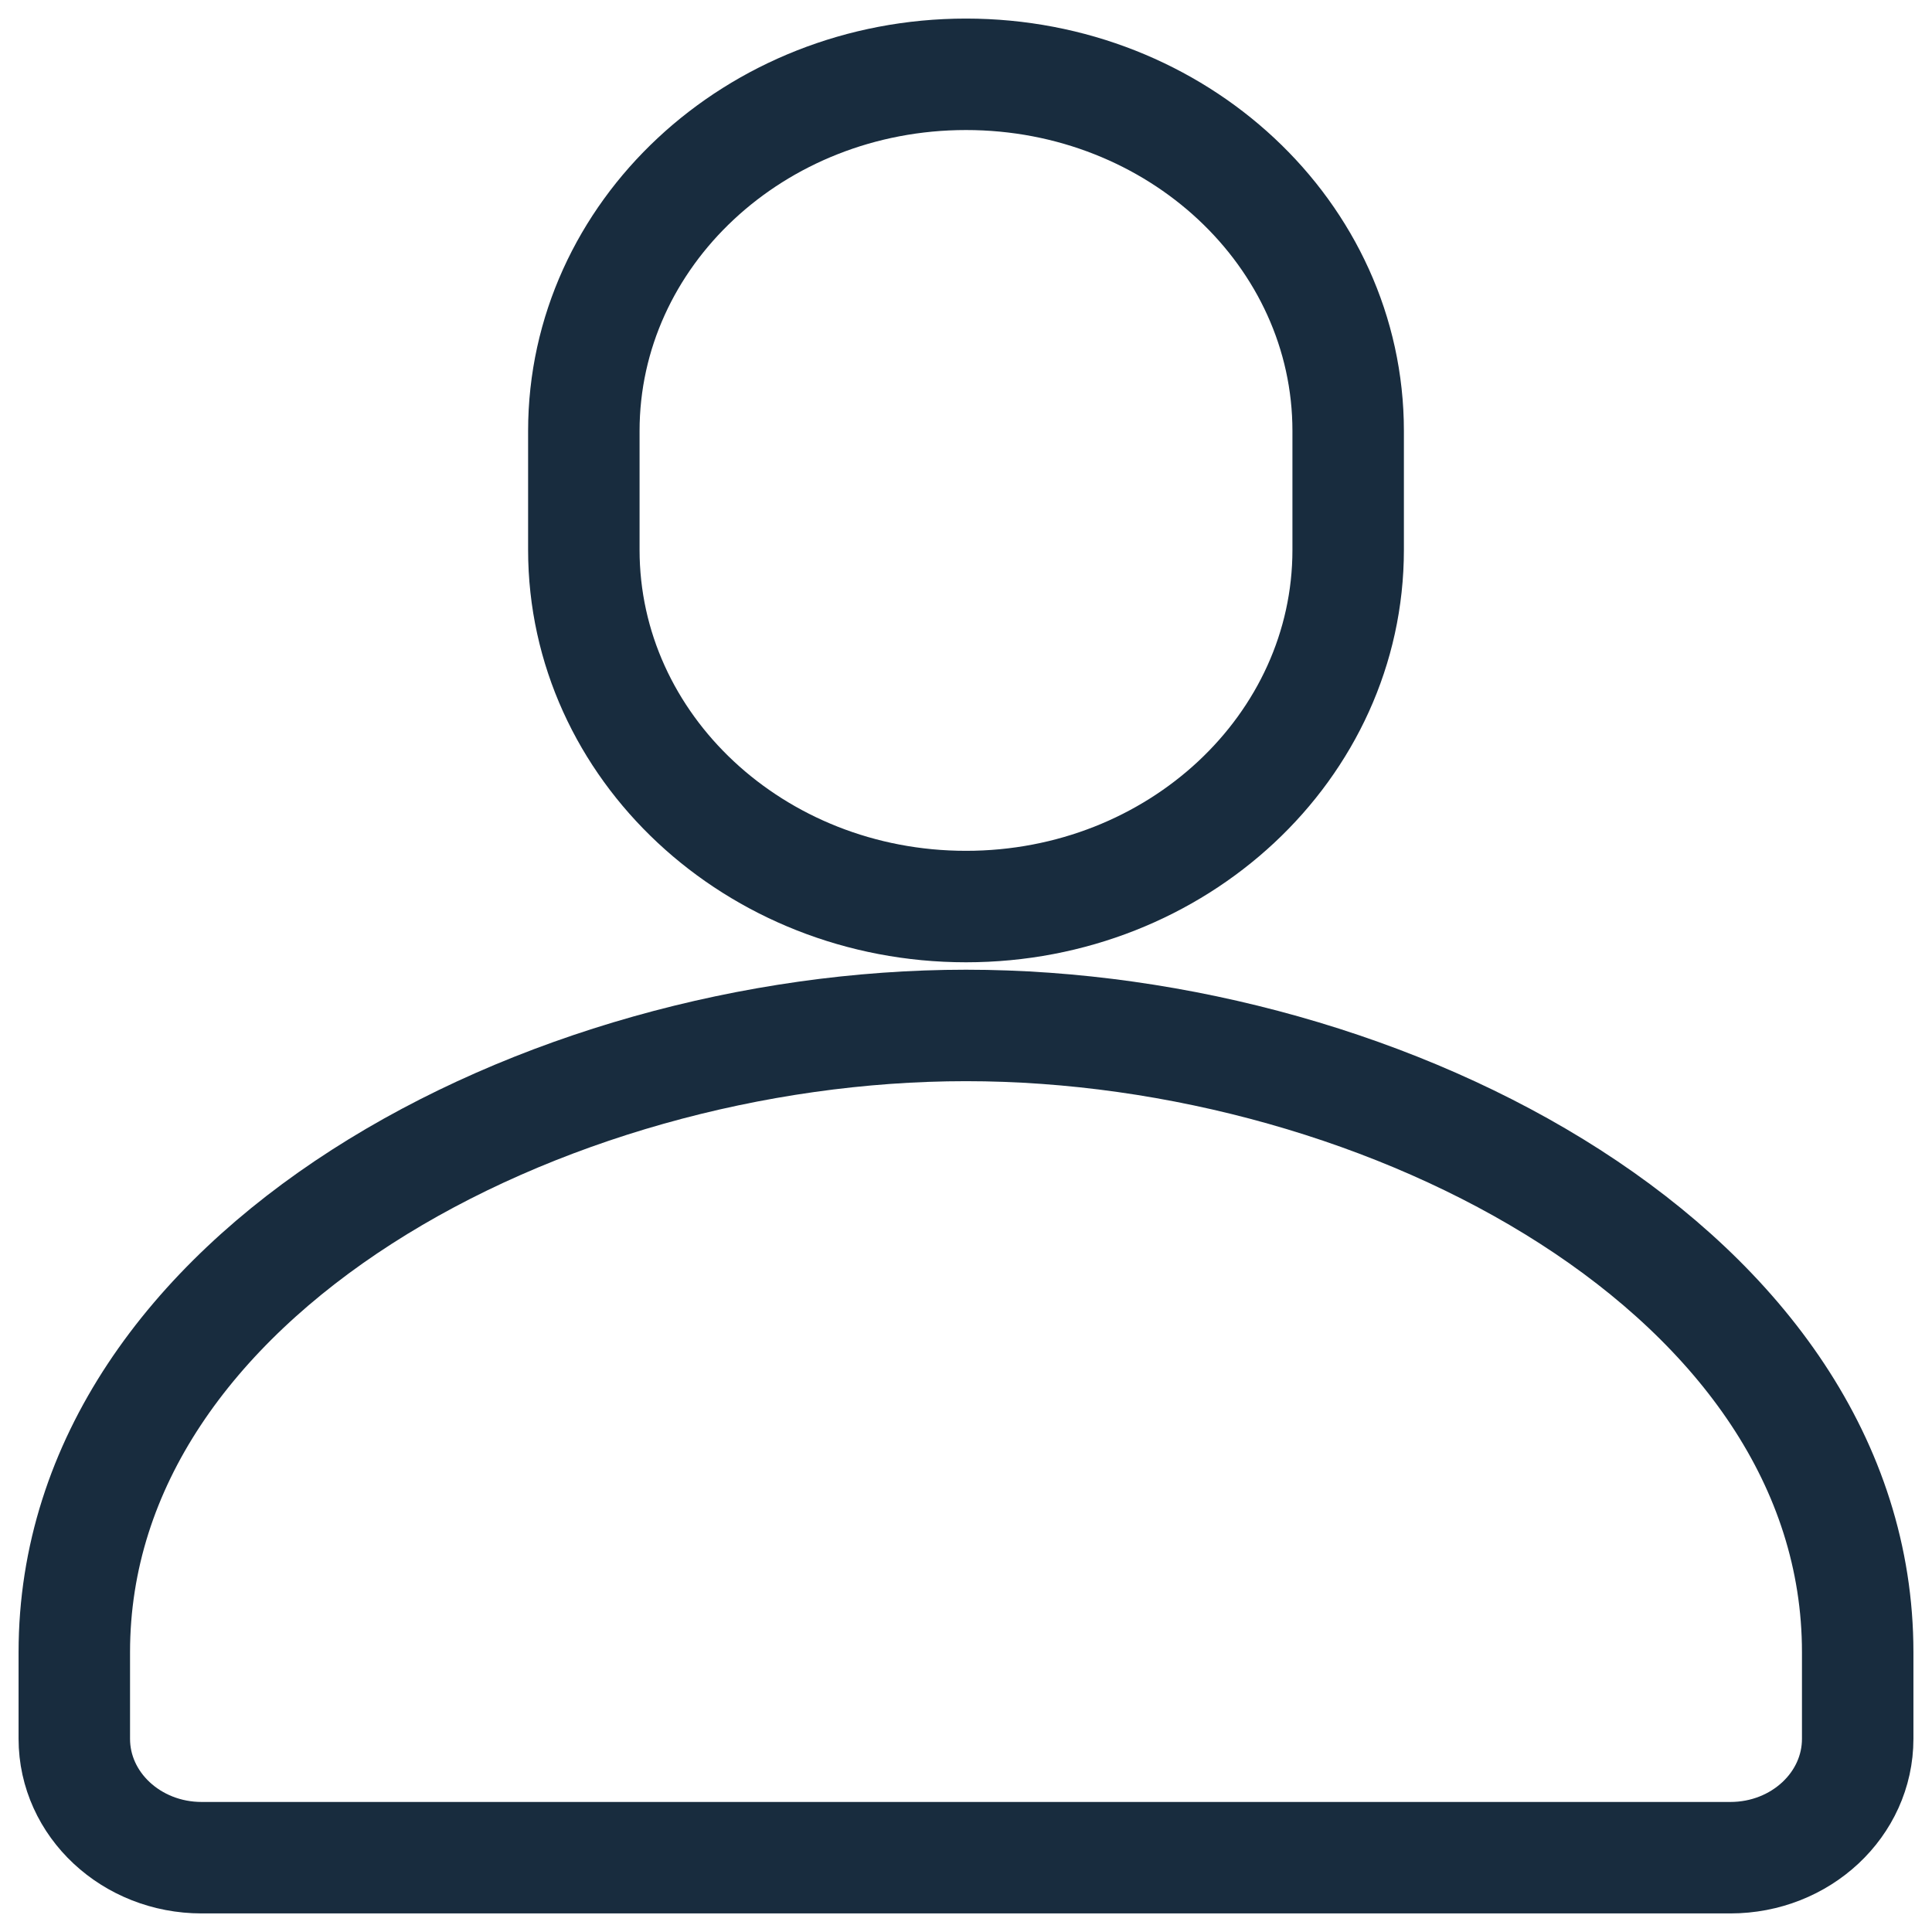 <svg width="20" height="20" viewBox="0 0 26 26" fill="none" xmlns="http://www.w3.org/2000/svg">
<path d="M13 1C15.84 1 18.143 3.149 18.143 5.8V7.4C18.143 10.051 15.84 12.2 13 12.2C10.16 12.2 7.857 10.051 7.857 7.4V5.8C7.857 3.149 10.16 1 13 1ZM25 23.4C25 23.012 25 22.623 25 22.235C25 17.137 18.681 13.8 13 13.8C7.319 13.8 1 17.137 1 22.235V23.4C1 24.284 1.768 25 2.714 25H23.286C24.233 25 25 24.284 25 23.4Z" stroke="#182C3E" stroke-width="1.5" stroke-linecap="round" stroke-linejoin="round"/>
</svg>
